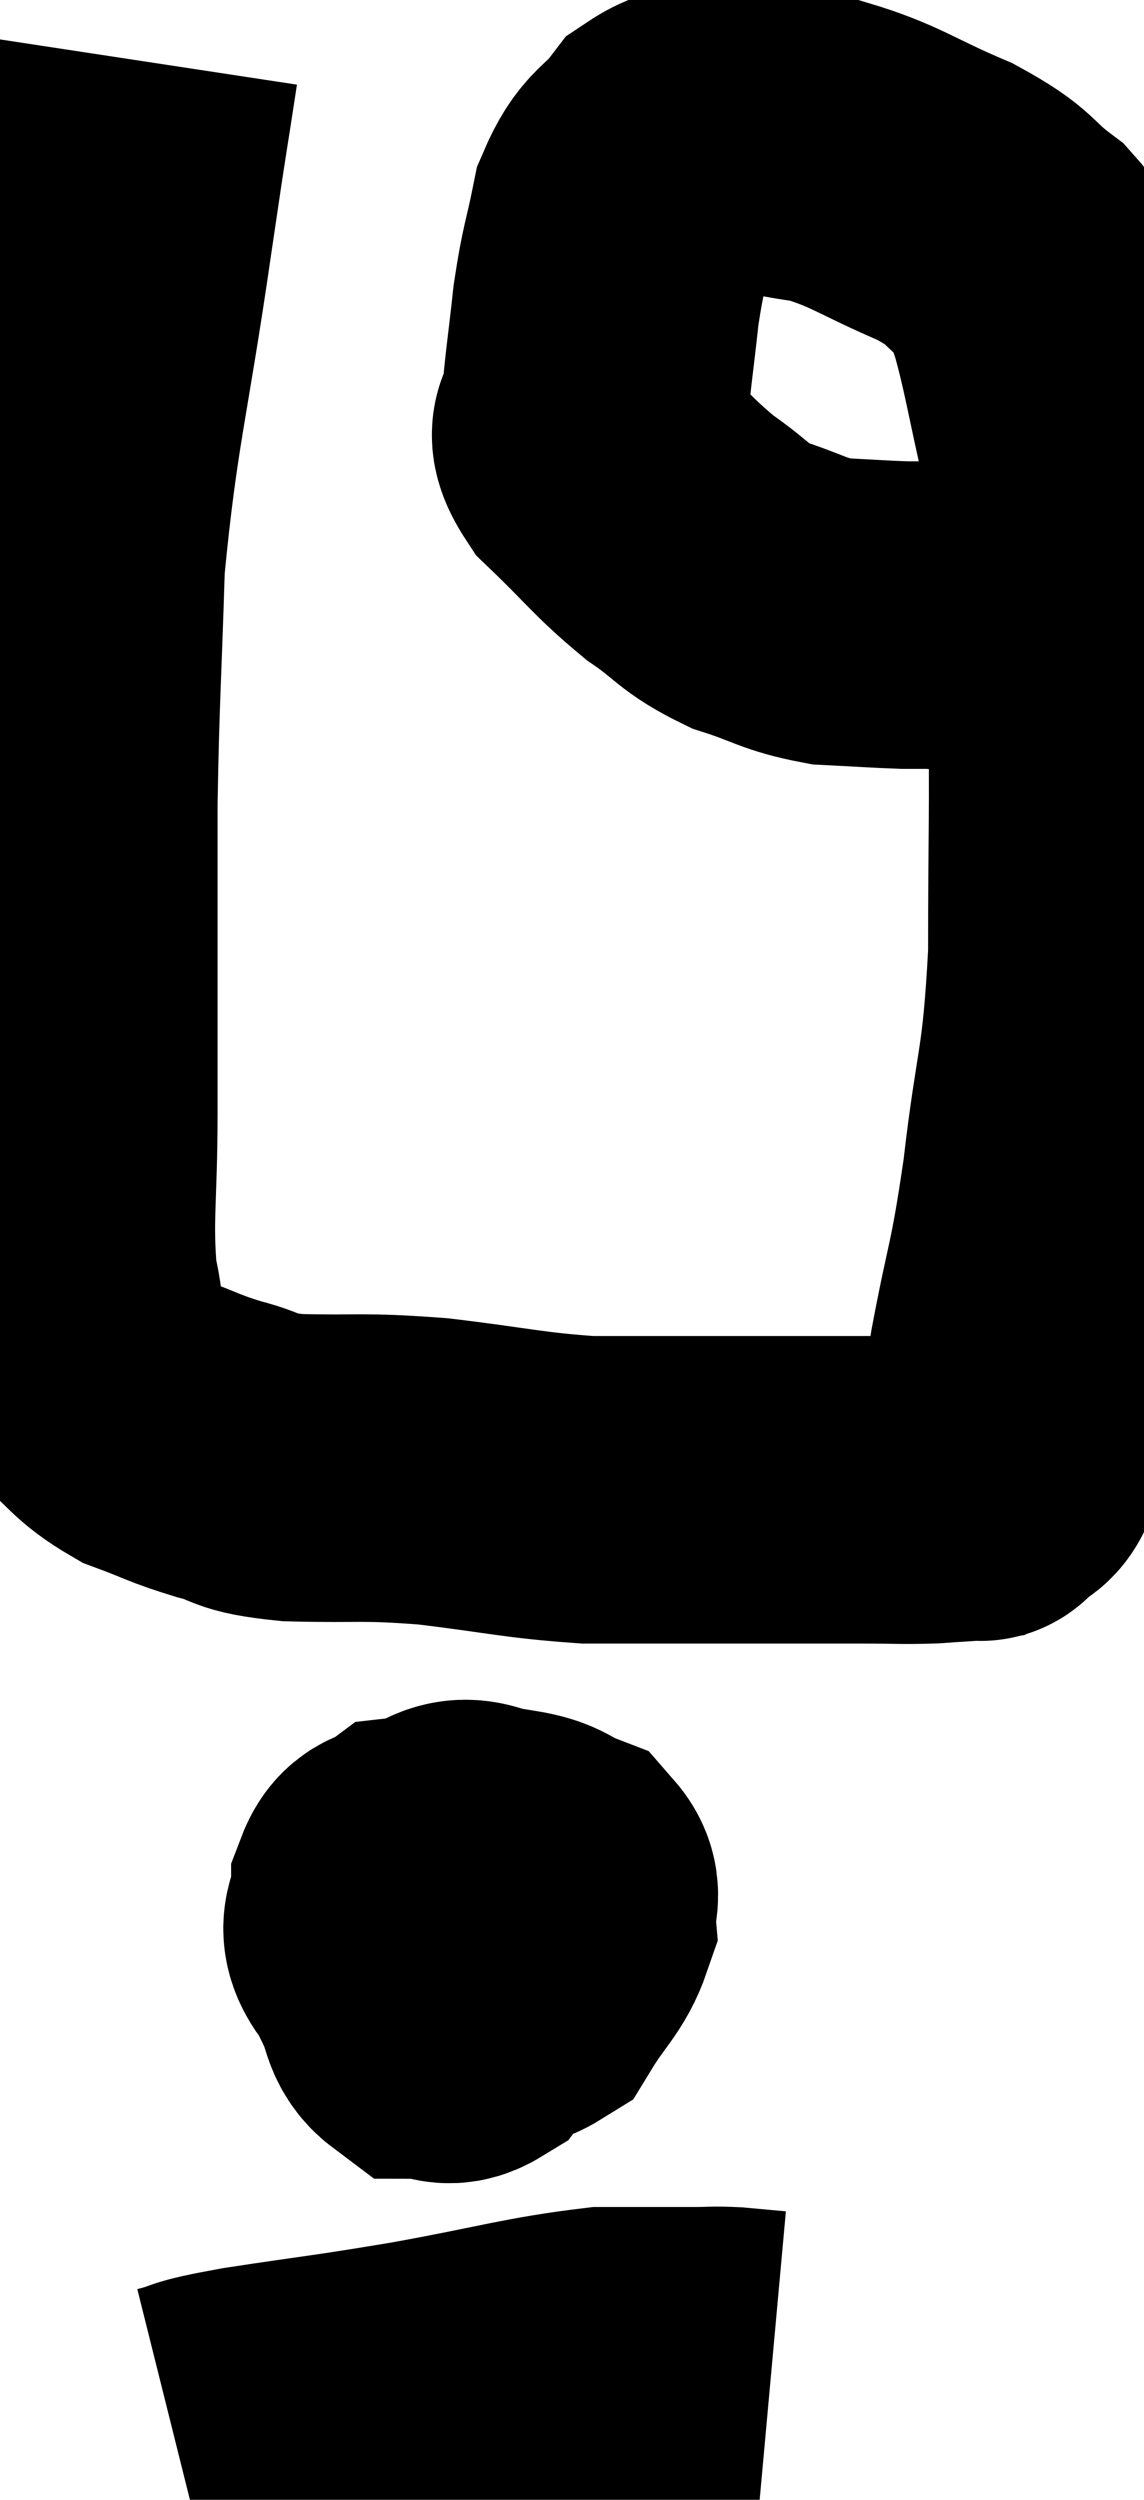 <svg xmlns="http://www.w3.org/2000/svg" viewBox="12.16 2.84 18.613 40.64" width="18.613" height="40.64"><path d="M 14.52 3.84 C 14.31 5.22, 14.4 4.56, 14.1 6.6 C 13.71 9.3, 13.545 9.675, 13.32 12 C 13.26 13.95, 13.23 14.145, 13.2 15.9 C 13.2 17.46, 13.2 17.76, 13.2 19.02 C 13.2 19.98, 13.2 19.77, 13.2 20.94 C 13.2 22.32, 13.11 22.65, 13.2 23.7 C 13.38 24.42, 13.215 24.57, 13.56 25.14 C 14.07 25.56, 14.04 25.665, 14.58 25.98 C 15.15 26.19, 15.135 26.22, 15.72 26.4 C 16.32 26.55, 16.05 26.61, 16.92 26.7 C 18.06 26.73, 18 26.67, 19.2 26.76 C 20.46 26.91, 20.655 26.985, 21.72 27.06 C 22.59 27.06, 22.59 27.06, 23.46 27.06 C 24.33 27.06, 24.51 27.06, 25.2 27.06 C 25.71 27.06, 25.695 27.06, 26.22 27.06 C 26.76 27.06, 26.835 27.075, 27.3 27.06 C 27.69 27.03, 27.855 27.03, 28.08 27 C 28.14 26.97, 28.065 27.09, 28.2 26.94 C 28.41 26.67, 28.47 26.91, 28.62 26.4 C 28.71 25.65, 28.62 25.995, 28.8 24.9 C 29.07 23.46, 29.1 23.655, 29.34 22.02 C 29.55 20.19, 29.655 20.34, 29.76 18.36 C 29.76 16.23, 29.79 16.14, 29.76 14.1 C 29.7 12.15, 29.805 11.76, 29.64 10.2 C 29.37 9.03, 29.325 8.655, 29.1 7.86 C 28.92 7.44, 29.13 7.455, 28.74 7.02 C 28.14 6.57, 28.335 6.555, 27.54 6.12 C 26.55 5.7, 26.415 5.535, 25.56 5.28 C 24.84 5.19, 24.735 5.1, 24.12 5.1 C 23.61 5.19, 23.55 4.98, 23.1 5.28 C 22.71 5.79, 22.59 5.67, 22.32 6.3 C 22.17 7.05, 22.14 7.005, 22.02 7.8 C 21.93 8.64, 21.885 8.865, 21.84 9.48 C 21.84 9.87, 21.495 9.735, 21.84 10.26 C 22.53 10.92, 22.59 11.055, 23.22 11.58 C 23.79 11.97, 23.745 12.06, 24.36 12.36 C 25.02 12.57, 25.05 12.66, 25.68 12.78 C 26.28 12.81, 26.46 12.825, 26.88 12.84 C 27.12 12.84, 27.12 12.84, 27.36 12.84 C 27.6 12.84, 27.525 12.9, 27.84 12.84 C 28.23 12.72, 28.335 12.69, 28.62 12.6 C 28.8 12.54, 28.815 12.51, 28.98 12.48 C 29.13 12.48, 29.175 12.495, 29.28 12.48 C 29.34 12.45, 29.37 12.435, 29.4 12.42 C 29.4 12.42, 29.355 12.435, 29.4 12.42 L 29.58 12.36" fill="none" stroke="black" stroke-width="5"></path><path d="M 20.46 33.3 C 19.95 33.48, 19.875 33.225, 19.44 33.66 C 19.08 34.35, 18.81 34.515, 18.72 35.04 C 18.9 35.4, 18.84 35.58, 19.08 35.76 C 19.38 35.76, 19.41 35.925, 19.68 35.76 C 19.92 35.43, 20.04 35.58, 20.16 35.1 C 20.16 34.47, 20.205 34.26, 20.16 33.84 C 20.07 33.63, 20.295 33.57, 19.98 33.42 C 19.44 33.33, 19.29 33.195, 18.9 33.24 C 18.66 33.42, 18.54 33.285, 18.42 33.6 C 18.42 34.05, 18.135 34.11, 18.42 34.5 C 18.99 34.83, 19.005 34.995, 19.56 35.16 C 20.1 35.16, 20.205 35.43, 20.64 35.16 C 20.97 34.62, 21.15 34.515, 21.3 34.08 C 21.27 33.75, 21.45 33.66, 21.24 33.42 C 20.85 33.27, 20.925 33.195, 20.46 33.12 C 19.92 33.12, 19.815 32.79, 19.38 33.12 C 19.05 33.78, 18.885 33.96, 18.72 34.44 C 18.72 34.74, 18.555 34.755, 18.72 35.04 C 19.05 35.31, 19.215 35.445, 19.38 35.58 L 19.38 35.58" fill="none" stroke="black" stroke-width="5"></path><path d="M 15 42.48 C 15.6 42.33, 15.21 42.36, 16.2 42.18 C 17.58 41.97, 17.52 42, 18.96 41.76 C 20.46 41.49, 20.835 41.355, 21.96 41.22 C 22.71 41.22, 22.935 41.22, 23.46 41.22 C 23.76 41.22, 23.745 41.205, 24.06 41.22 C 24.39 41.25, 24.555 41.265, 24.72 41.28 C 24.72 41.28, 24.72 41.28, 24.72 41.28 L 24.72 41.28" fill="none" stroke="black" stroke-width="5"></path></svg>
